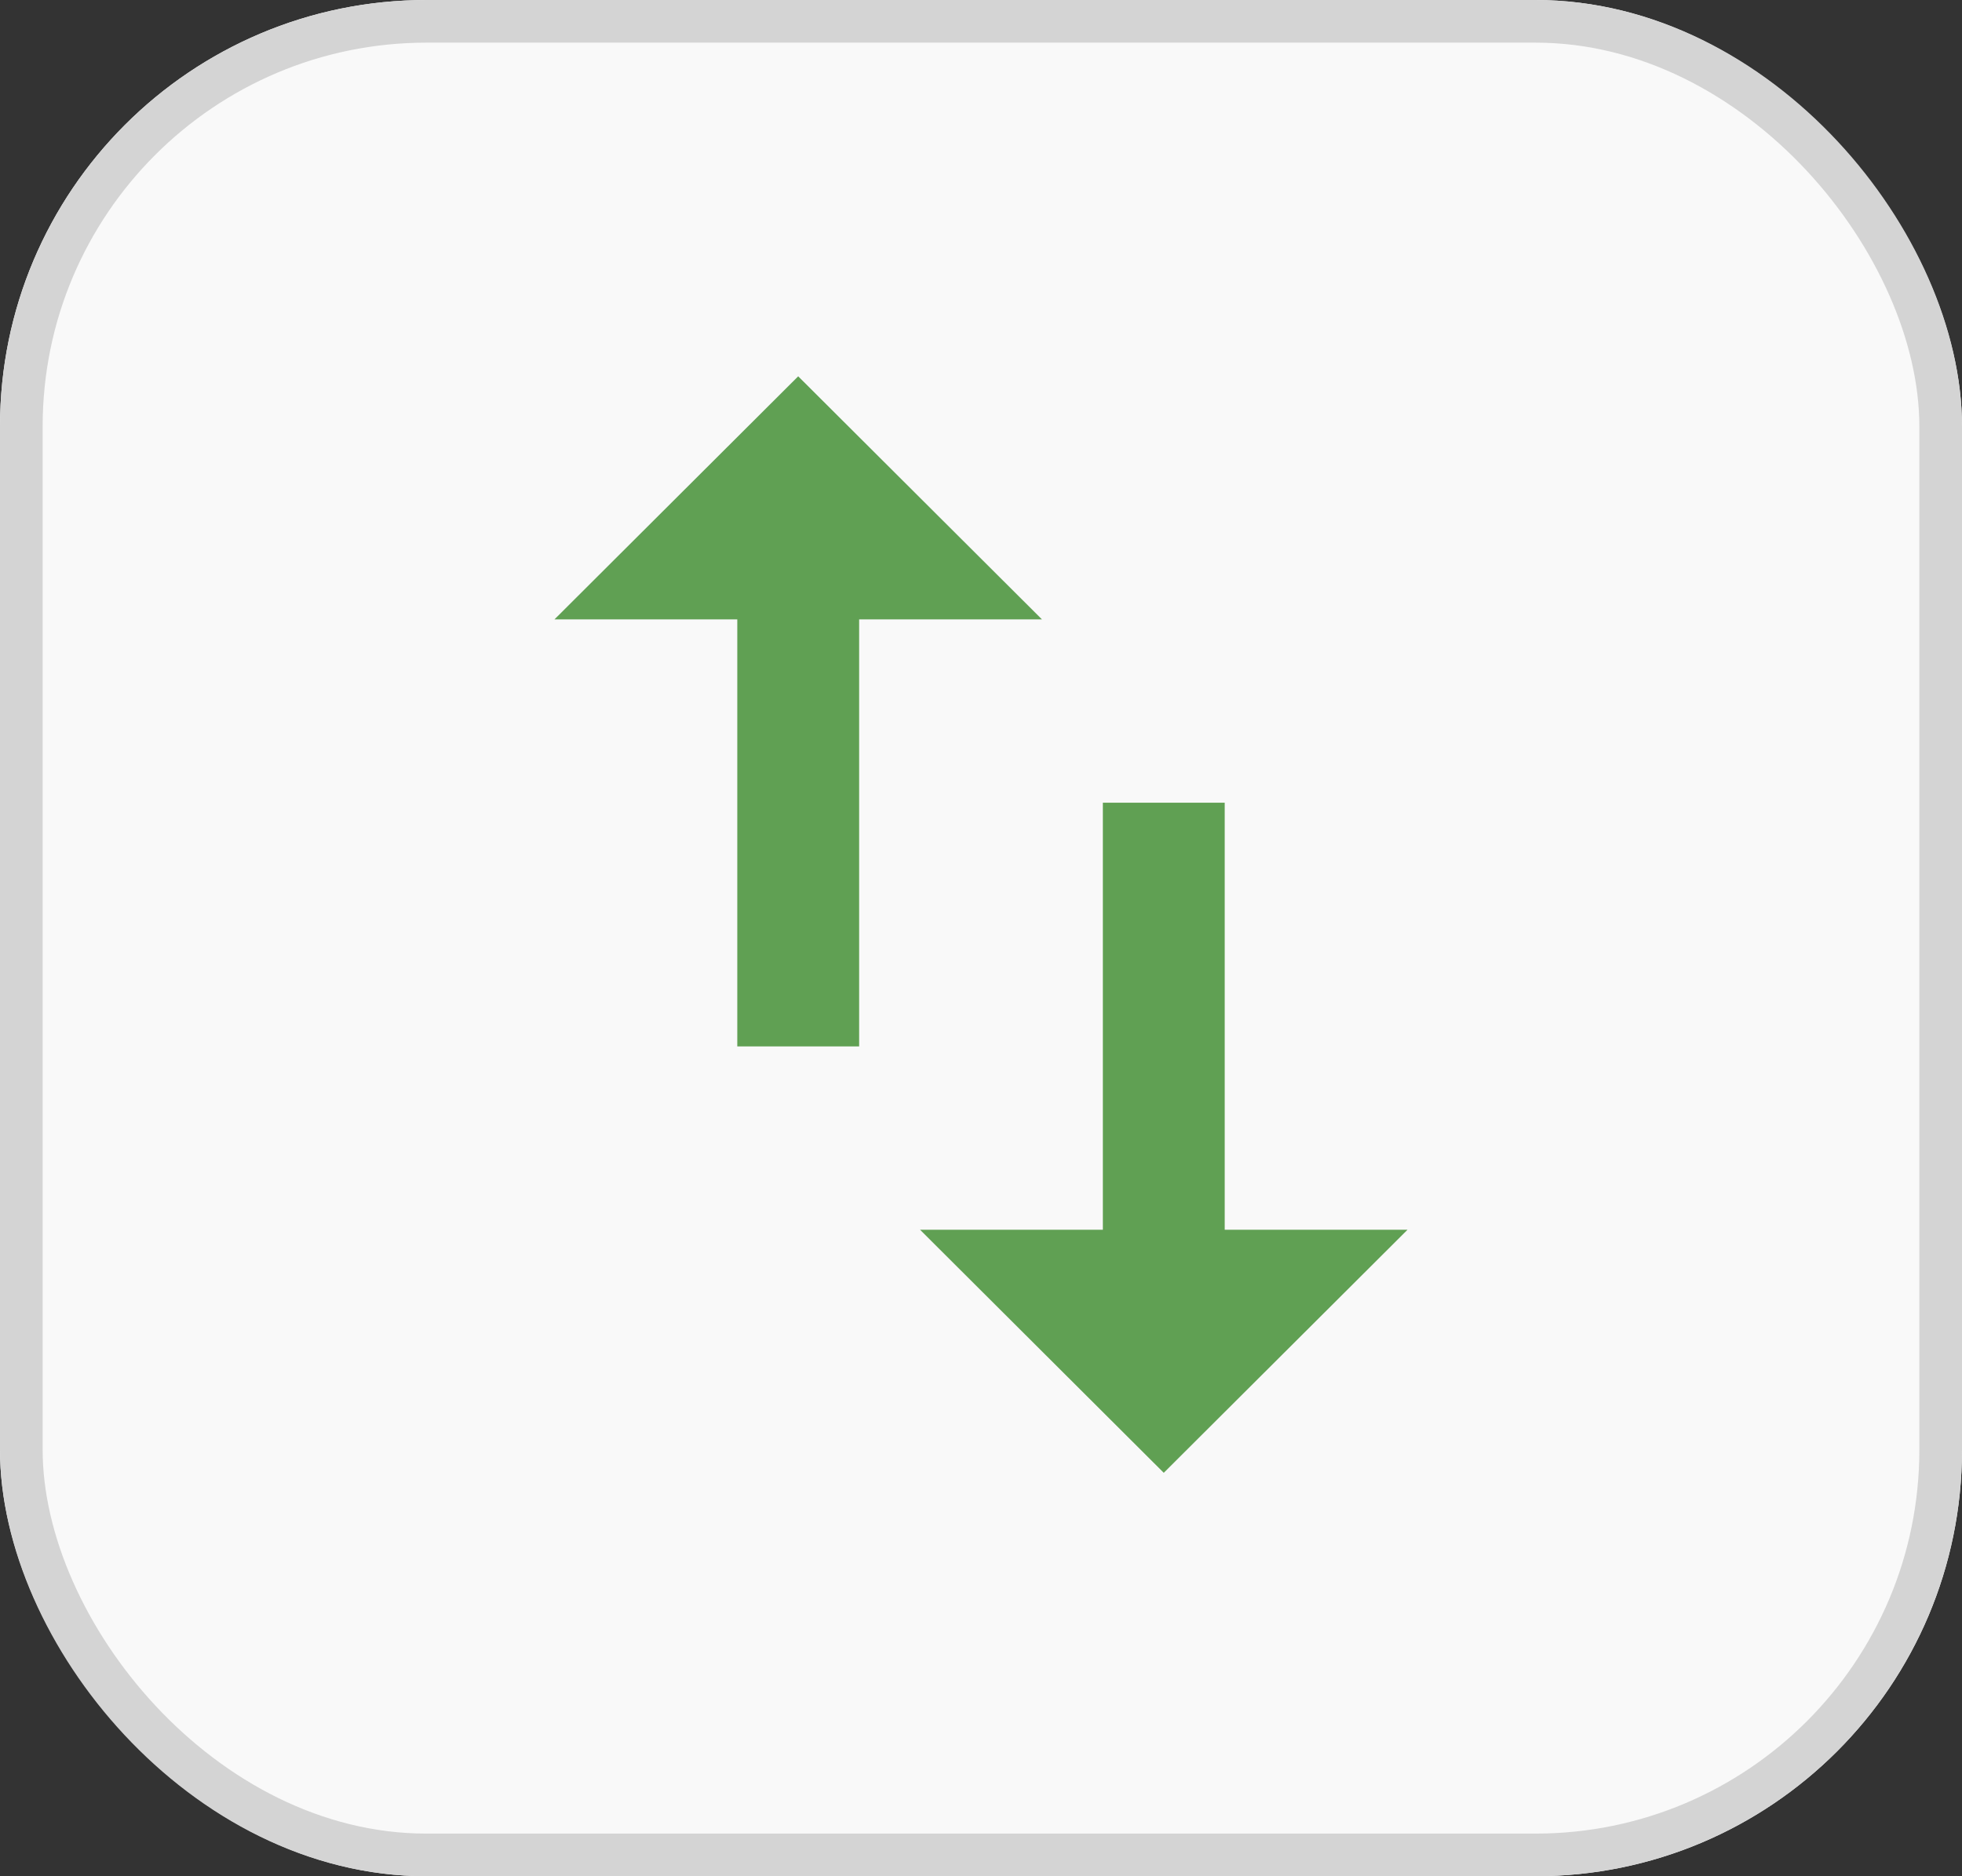 <svg xmlns="http://www.w3.org/2000/svg" width="46" height="44" viewBox="0 0 46 44">
  <rect x="0" y="0" width="46" height="44" fill="#333333" stroke="none"/>
  <g id="Group_834" data-name="Group 834" transform="translate(-309 -108)">
    <g id="Rectangle_261" data-name="Rectangle 261" transform="translate(309 108)" fill="#f9f9f9" stroke="#d4d4d4" stroke-width="1">
      <rect width="46" height="44" rx="10" stroke="none"/>
      <rect x="0.5" y="0.5" width="45" height="43" rx="9.5" fill="none"/>
    </g>
    <path id="Path_378" data-name="Path 378" d="M20.714,23.014V13H17.857V23.014H13.571l5.714,5.7L25,23.014ZM10.714,3,5,8.7H9.286V18.714h2.857V8.7h4.286Z" transform="translate(317 113.825)" fill="#60a053"/>
  </g>
</svg>
